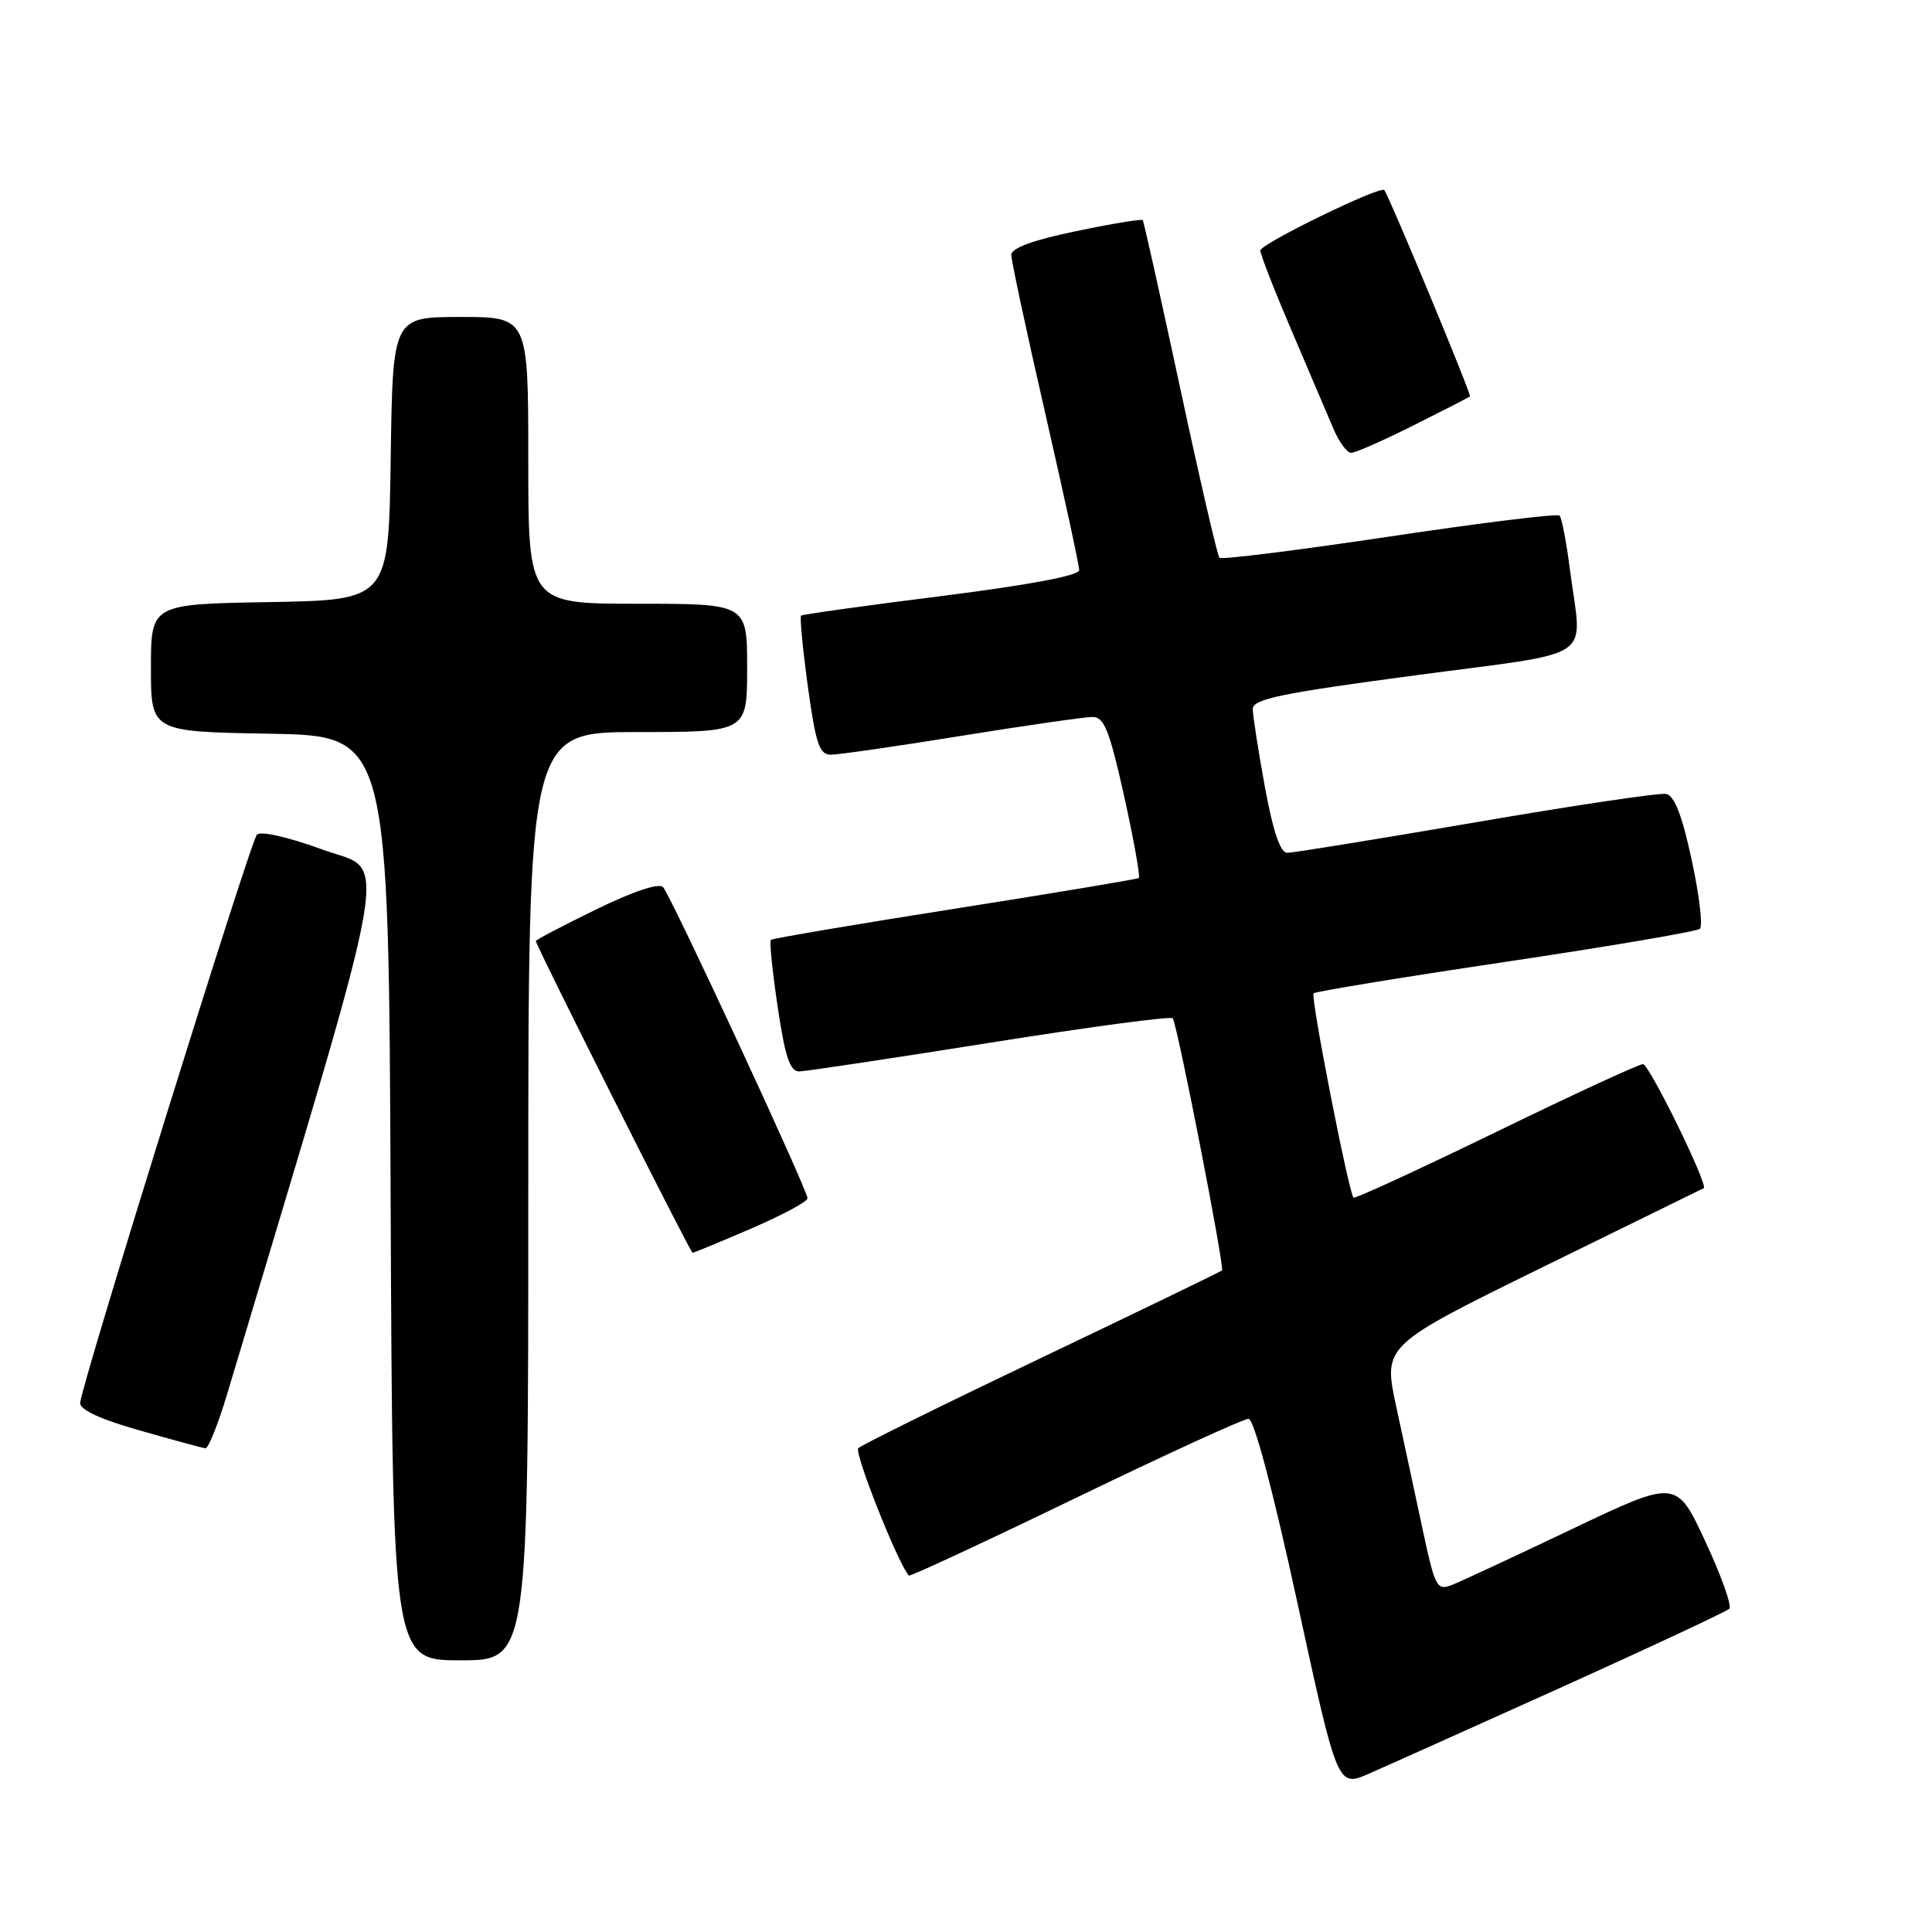 <?xml version="1.0" encoding="UTF-8" standalone="no"?>
<!DOCTYPE svg PUBLIC "-//W3C//DTD SVG 1.1//EN" "http://www.w3.org/Graphics/SVG/1.1/DTD/svg11.dtd" >
<svg xmlns="http://www.w3.org/2000/svg" xmlns:xlink="http://www.w3.org/1999/xlink" version="1.1" viewBox="0 0 256 256">
 <g >
 <path fill="currentColor"
d=" M 207.00 223.53 C 218.82 218.19 228.79 213.53 229.15 213.16 C 229.51 212.80 228.08 208.79 225.97 204.26 C 222.14 196.02 222.14 196.02 208.32 202.60 C 200.72 206.22 193.55 209.56 192.38 210.02 C 190.39 210.80 190.15 210.33 188.51 202.68 C 187.55 198.18 185.98 190.85 185.01 186.40 C 183.26 178.29 183.26 178.29 204.38 167.92 C 216.00 162.22 225.61 157.50 225.75 157.44 C 226.43 157.14 218.53 141.00 217.70 141.00 C 217.17 141.00 208.40 145.05 198.21 150.01 C 188.02 154.96 179.54 158.87 179.35 158.69 C 178.71 158.04 173.62 132.05 174.06 131.62 C 174.30 131.38 185.75 129.50 199.50 127.45 C 213.25 125.40 224.83 123.43 225.24 123.07 C 225.65 122.71 225.17 118.61 224.16 113.96 C 222.89 108.05 221.87 105.41 220.77 105.20 C 219.90 105.03 208.56 106.72 195.58 108.95 C 182.59 111.18 171.34 113.00 170.58 113.00 C 169.64 113.00 168.70 110.23 167.60 104.25 C 166.72 99.44 166.00 94.79 166.00 93.93 C 166.00 92.63 169.83 91.84 187.50 89.49 C 211.94 86.23 209.62 87.80 208.05 75.67 C 207.57 71.91 206.94 68.61 206.65 68.32 C 206.37 68.03 196.22 69.28 184.10 71.10 C 171.98 72.91 161.85 74.18 161.58 73.91 C 161.32 73.65 158.98 63.55 156.39 51.47 C 153.79 39.38 151.56 29.35 151.42 29.17 C 151.29 28.99 147.31 29.64 142.59 30.63 C 136.87 31.81 134.00 32.87 134.00 33.78 C 134.00 34.53 136.03 43.98 138.50 54.77 C 140.97 65.57 143.00 74.92 143.00 75.54 C 143.00 76.27 136.38 77.51 124.75 78.98 C 114.71 80.24 106.34 81.41 106.15 81.57 C 105.96 81.73 106.36 85.94 107.04 90.93 C 108.09 98.57 108.57 100.00 110.10 100.00 C 111.10 100.00 118.88 98.88 127.40 97.50 C 135.92 96.13 143.73 95.00 144.76 95.00 C 146.31 95.00 147.01 96.76 148.96 105.52 C 150.24 111.31 151.11 116.17 150.90 116.34 C 150.68 116.50 139.70 118.33 126.50 120.41 C 113.30 122.49 102.34 124.35 102.14 124.54 C 101.94 124.73 102.35 128.74 103.05 133.45 C 104.04 140.09 104.68 141.99 105.91 141.97 C 106.78 141.95 118.21 140.23 131.30 138.15 C 144.39 136.06 155.24 134.62 155.40 134.93 C 156.11 136.27 162.30 168.03 161.92 168.34 C 161.69 168.53 150.93 173.74 138.00 179.91 C 125.07 186.08 114.15 191.47 113.73 191.89 C 113.14 192.47 119.07 207.38 120.44 208.77 C 120.59 208.92 130.51 204.31 142.48 198.52 C 154.45 192.73 164.78 188.00 165.43 188.00 C 166.16 188.00 168.64 197.33 171.92 212.41 C 177.23 236.83 177.23 236.83 181.37 235.03 C 183.64 234.04 195.18 228.86 207.00 223.53 Z  M 70.00 158.50 C 70.00 97.00 70.00 97.00 84.50 97.00 C 99.00 97.00 99.00 97.00 99.00 88.50 C 99.00 80.00 99.00 80.00 84.50 80.00 C 70.00 80.00 70.00 80.00 70.00 61.00 C 70.00 42.00 70.00 42.00 61.02 42.00 C 52.04 42.00 52.04 42.00 51.77 60.75 C 51.50 79.50 51.50 79.50 35.75 79.78 C 20.00 80.05 20.00 80.05 20.00 88.50 C 20.00 96.95 20.00 96.95 35.75 97.22 C 51.50 97.50 51.50 97.50 51.76 158.75 C 52.02 220.00 52.02 220.00 61.01 220.00 C 70.00 220.00 70.00 220.00 70.00 158.50 Z  M 30.09 184.75 C 52.53 109.82 51.48 115.77 42.82 112.60 C 38.19 110.91 34.54 110.08 34.04 110.60 C 33.17 111.51 10.83 183.32 10.62 185.88 C 10.54 186.79 13.26 188.05 18.50 189.54 C 22.90 190.79 26.82 191.86 27.21 191.91 C 27.60 191.96 28.89 188.74 30.09 184.75 Z  M 99.53 162.79 C 103.64 161.02 107.00 159.22 107.00 158.78 C 107.00 157.67 88.92 118.72 87.86 117.55 C 87.33 116.97 83.91 118.10 79.00 120.50 C 74.60 122.65 71.00 124.53 71.00 124.69 C 71.00 125.27 91.48 166.00 91.77 166.00 C 91.94 166.00 95.43 164.56 99.53 162.79 Z  M 187.27 56.38 C 191.25 54.39 194.62 52.66 194.78 52.52 C 195.01 52.32 184.17 26.22 183.43 25.19 C 182.97 24.54 167.00 32.32 167.00 33.19 C 167.00 33.69 168.86 38.47 171.14 43.80 C 173.42 49.14 175.90 54.96 176.66 56.75 C 177.41 58.54 178.48 60.00 179.04 60.00 C 179.59 60.00 183.30 58.37 187.27 56.38 Z "/>
</g>
</svg>